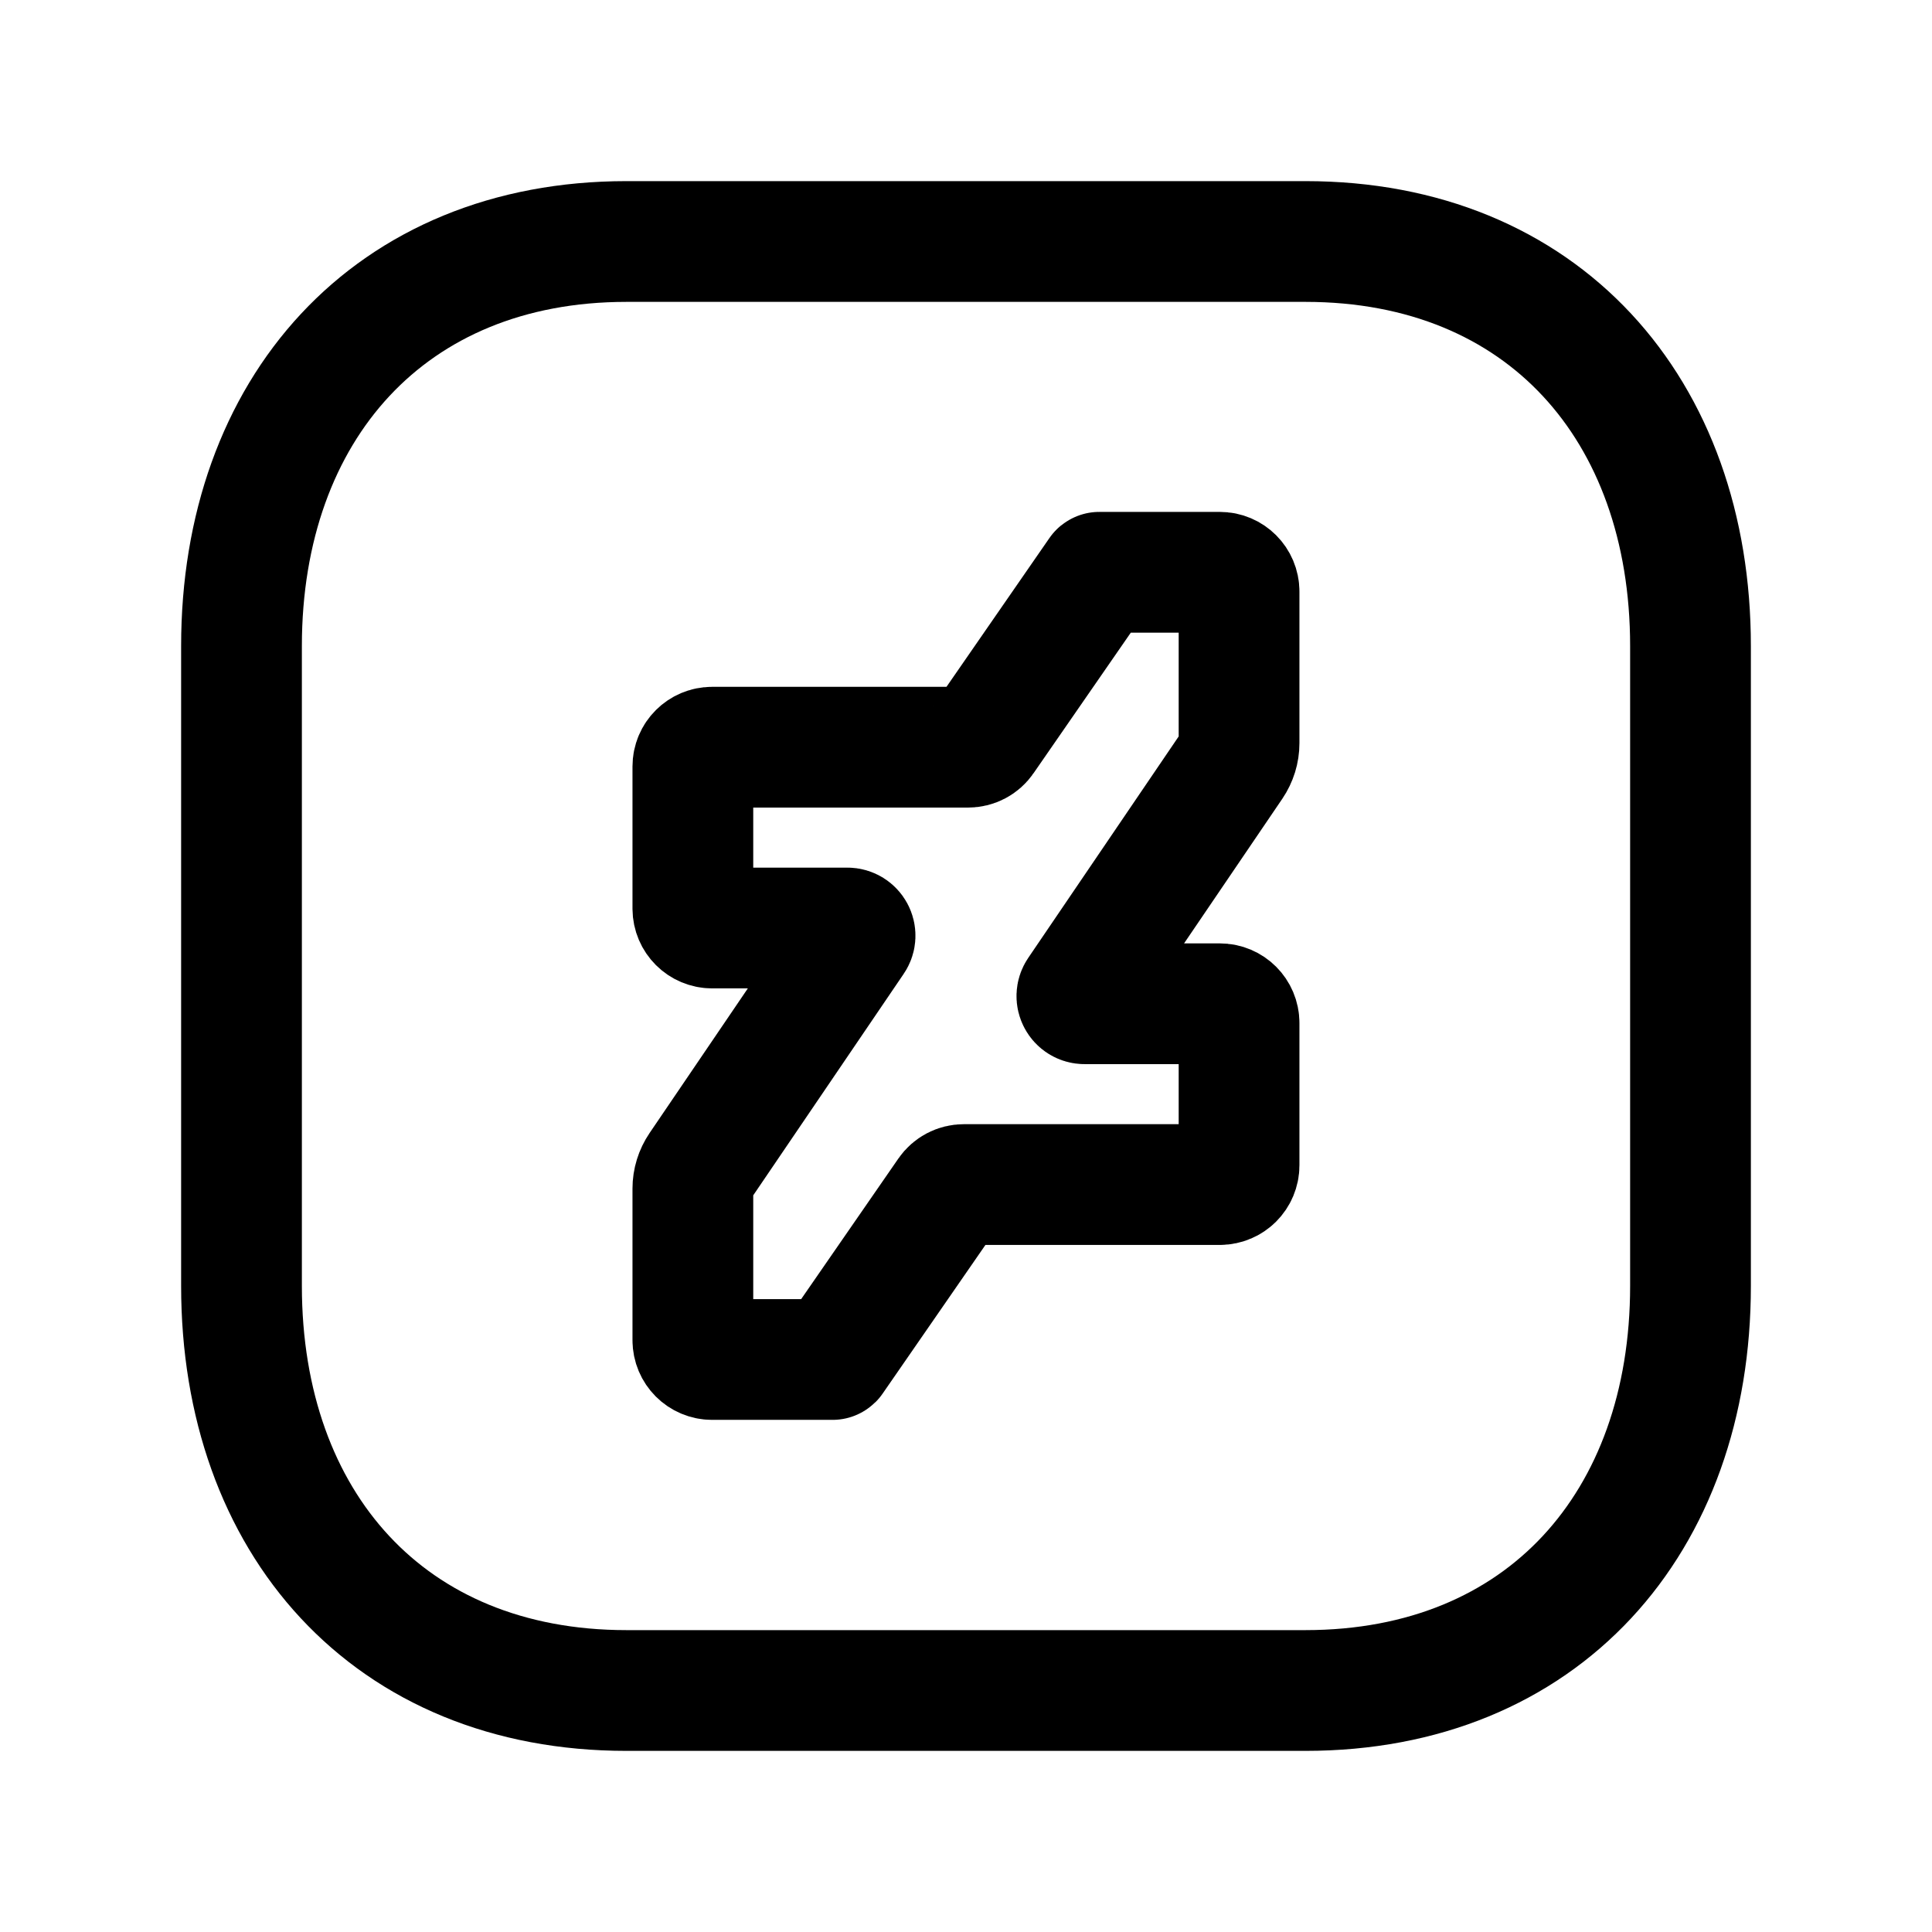 <svg width="24" height="24" viewBox="0 0 24 24" fill="none" xmlns="http://www.w3.org/2000/svg">
<path d="M7.782 3H16.217C19.165 3 21 5.081 21 8.026V15.974C21 18.919 19.165 21 16.216 21H7.782C4.834 21 3 18.919 3 15.974V8.026C3 5.081 4.843 3 7.782 3Z" stroke="black" stroke-width="1.5" stroke-linecap="round" stroke-linejoin="round"/>
<path d="M12.222 9.179C12.178 9.244 12.104 9.282 12.026 9.282H8.846C8.714 9.282 8.607 9.389 8.607 9.521L8.607 11.289C8.608 11.421 8.715 11.528 8.847 11.528H10.526C10.603 11.528 10.649 11.614 10.605 11.677L8.69 14.496C8.636 14.576 8.607 14.669 8.607 14.765V16.649C8.607 16.781 8.714 16.888 8.846 16.888L10.343 16.888C10.345 16.888 10.346 16.887 10.347 16.886L11.777 14.818C11.822 14.753 11.895 14.715 11.974 14.715H15.153C15.285 14.715 15.392 14.608 15.392 14.476L15.392 12.708C15.392 12.576 15.285 12.469 15.153 12.469H13.473C13.396 12.469 13.351 12.383 13.394 12.32L15.309 9.501C15.363 9.421 15.392 9.328 15.392 9.232V7.348C15.392 7.216 15.285 7.109 15.153 7.109L13.656 7.109C13.654 7.109 13.653 7.11 13.652 7.112L12.222 9.179Z" stroke="black" stroke-width="1.5" stroke-linecap="round" stroke-linejoin="round"/>
</svg>